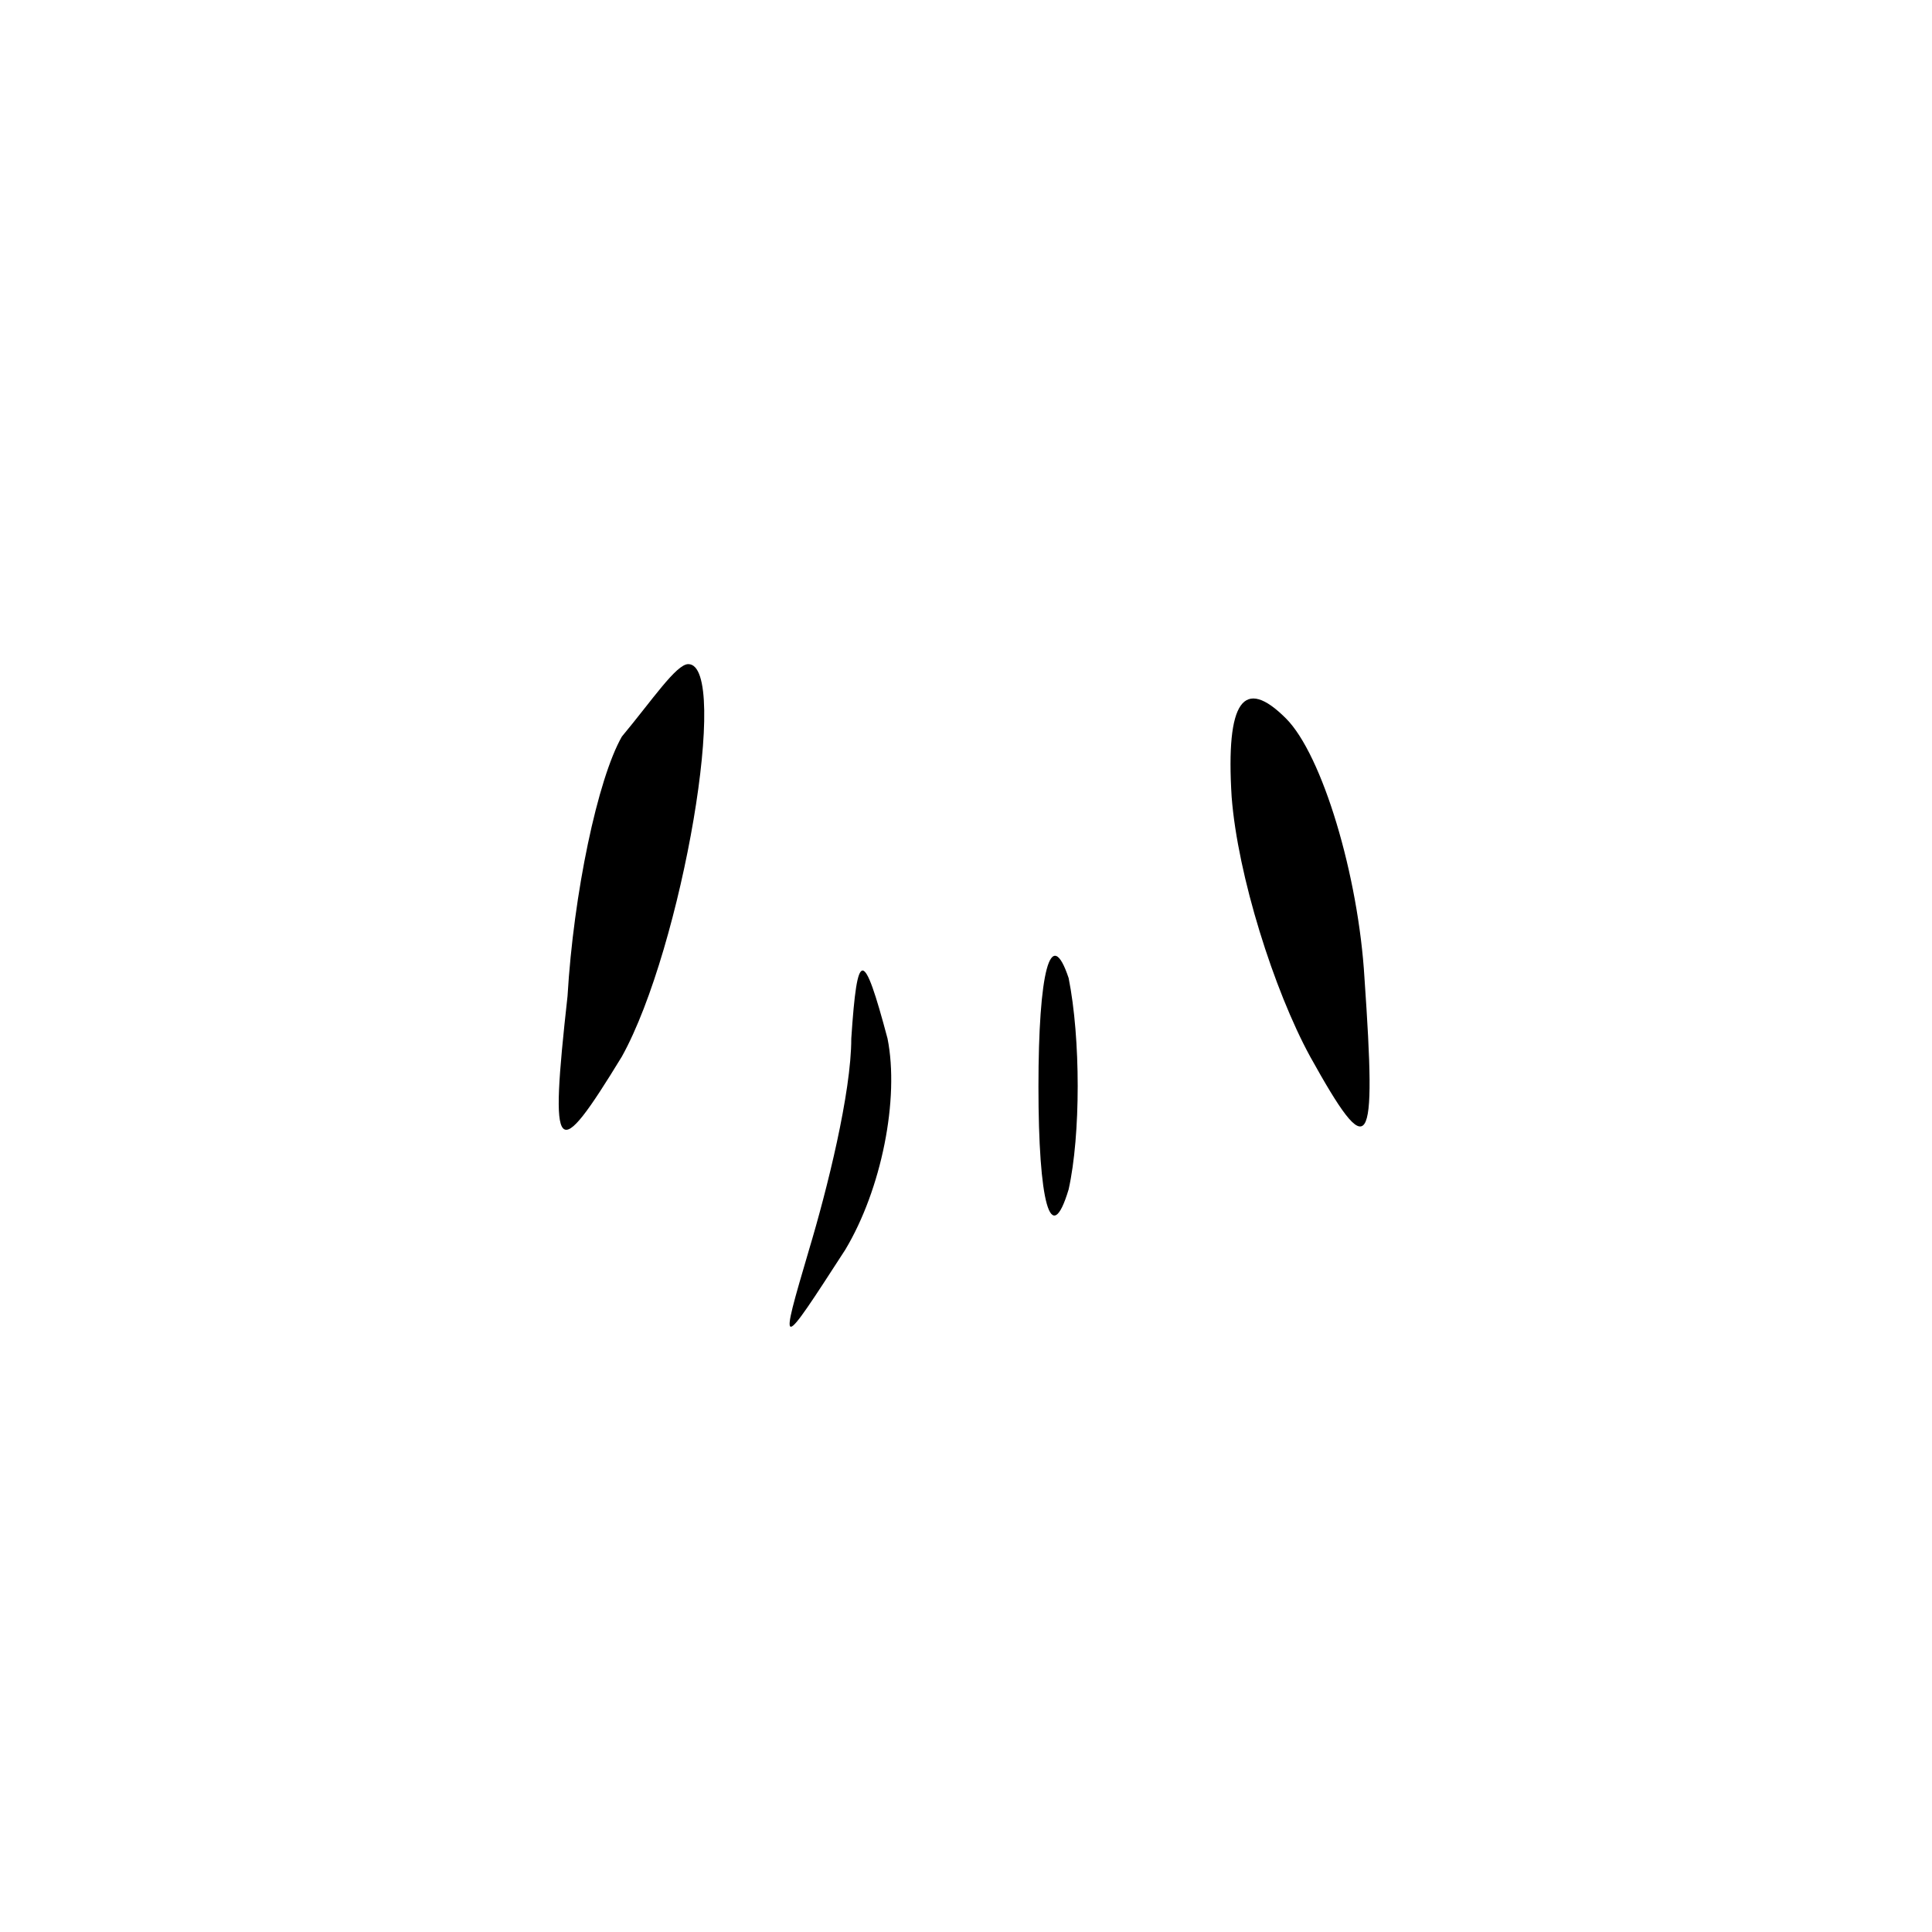 <?xml version="1.0" standalone="no"?>
<!DOCTYPE svg PUBLIC "-//W3C//DTD SVG 20010904//EN"
 "http://www.w3.org/TR/2001/REC-SVG-20010904/DTD/svg10.dtd">
<svg version="1.0" xmlns="http://www.w3.org/2000/svg"
 width="32pt" height="32pt" viewBox="0 0 32 32"
 preserveAspectRatio="xMidYMid meet">
<g transform="translate(0,32) scale(0.1,-0.1)"
fill="#000000" stroke="none">
<path fill="#000000" stroke="none" d="M103 198 c-4 -7 -8 -26 -9 -43 -3 -27
-2 -28 9 -10 10 18 18 65 11 65 -2 0 -6 -6 -11 -12z"/>
<path fill="#000000" stroke="none" d="M204 188 c1 -13 7 -32 13 -43 10 -18
11 -16 9 13 -1 17 -7 37 -13 43 -7 7 -10 3 -9 -13z"/>
<path fill="#000000" stroke="none" d="M172 140 c0 -19 2 -27 5 -17 2 9 2 25
0 35 -3 9 -5 1 -5 -18z"/>
<path fill="#000000" stroke="none" d="M141 148 c0 -9 -4 -25 -7 -35 -5 -17
-5 -17 6 0 6 10 9 25 7 35 -4 15 -5 15 -6 0z"/>
</g>
</svg>
